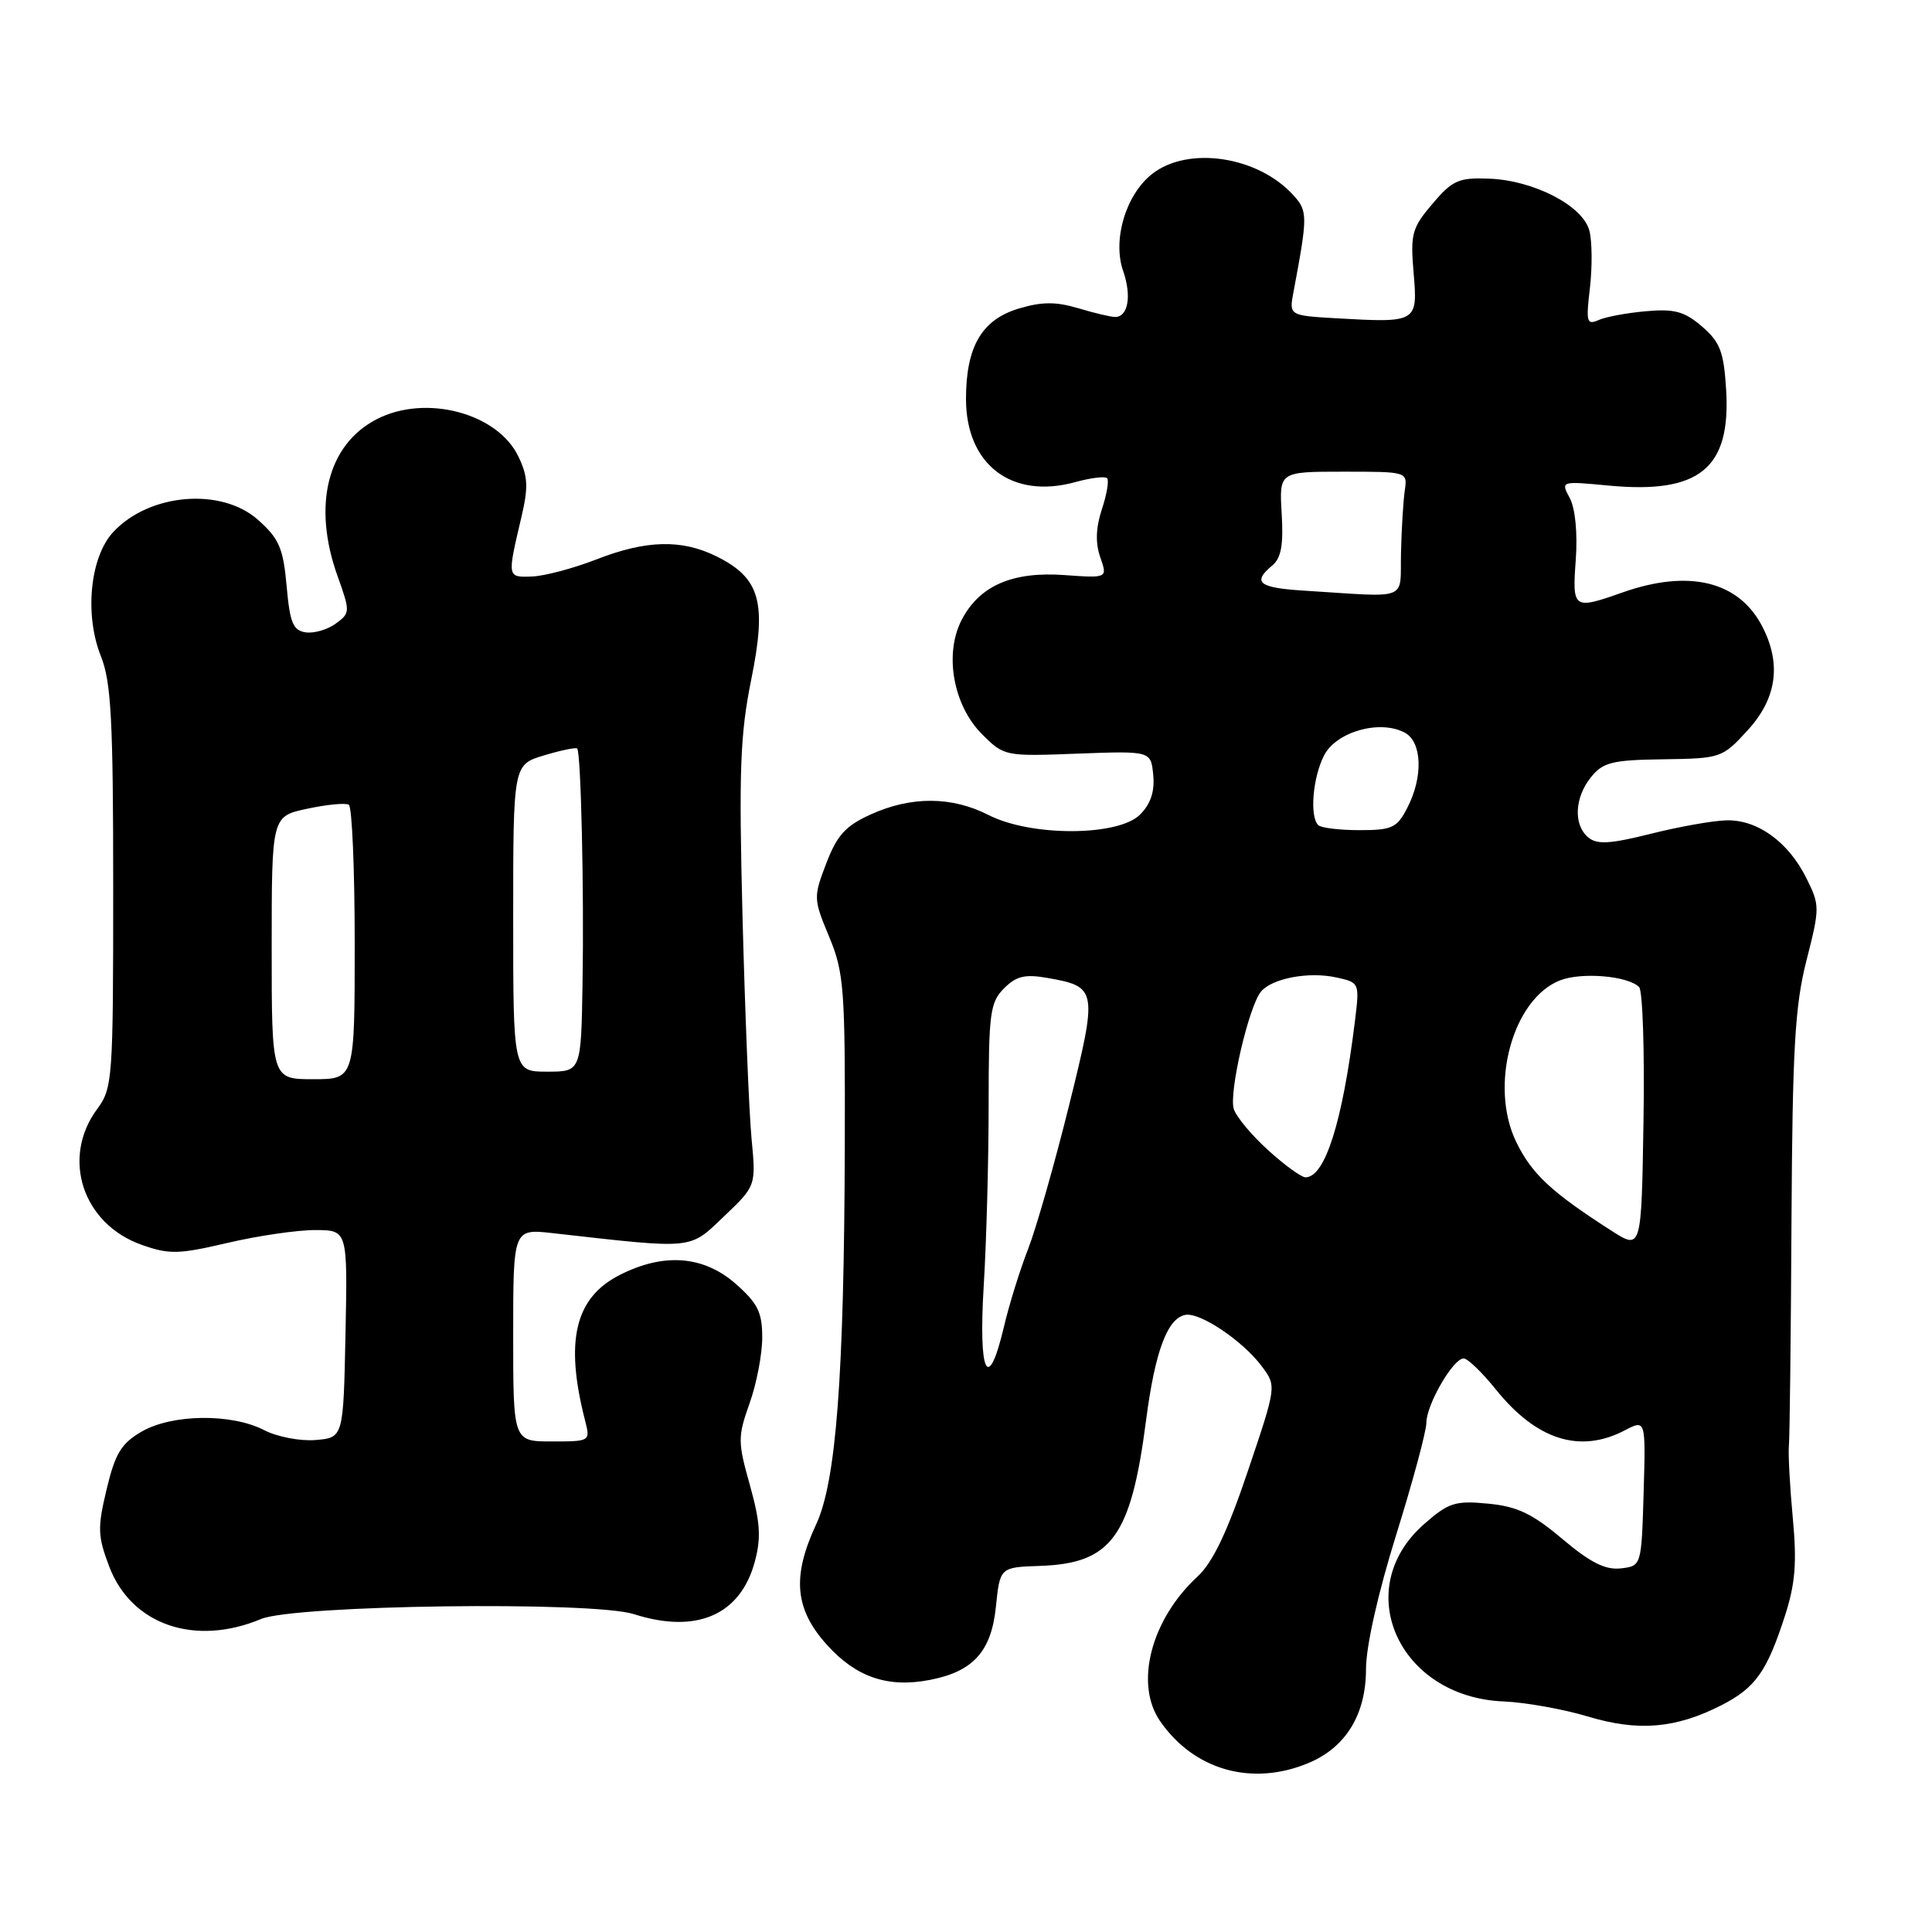 <?xml version="1.0" encoding="UTF-8" standalone="no"?>
<!DOCTYPE svg PUBLIC "-//W3C//DTD SVG 1.1//EN" "http://www.w3.org/Graphics/SVG/1.1/DTD/svg11.dtd" >
<svg xmlns="http://www.w3.org/2000/svg" xmlns:xlink="http://www.w3.org/1999/xlink" version="1.1" viewBox="0 0 256 256">
 <g >
 <path fill="currentColor"
d=" M 173.38 233.61 C 178.32 231.55 181.00 227.18 181.00 221.19 C 181.00 218.17 182.58 211.14 185.00 203.38 C 187.20 196.32 189.00 189.64 189.00 188.53 C 189.01 186.12 192.55 180.00 193.94 180.00 C 194.47 180.00 196.39 181.85 198.20 184.10 C 203.59 190.81 209.34 192.64 215.29 189.53 C 218.07 188.08 218.07 188.08 217.79 197.79 C 217.50 207.50 217.50 207.50 214.76 207.82 C 212.72 208.05 210.73 207.05 207.02 203.92 C 203.03 200.56 201.05 199.61 197.18 199.24 C 192.82 198.82 191.95 199.10 188.69 201.96 C 178.90 210.56 185.31 224.87 199.22 225.45 C 202.12 225.57 207.14 226.47 210.38 227.44 C 217.06 229.46 222.04 229.04 228.08 225.96 C 232.60 223.65 234.12 221.52 236.52 214.09 C 237.89 209.84 238.11 207.06 237.55 201.09 C 237.16 196.92 236.93 192.60 237.04 191.50 C 237.15 190.40 237.30 177.12 237.38 162.00 C 237.51 138.96 237.83 133.33 239.36 127.29 C 241.15 120.28 241.15 119.96 239.35 116.35 C 236.96 111.54 232.85 108.58 228.73 108.70 C 226.94 108.75 222.42 109.55 218.70 110.49 C 213.34 111.83 211.62 111.93 210.46 110.97 C 208.46 109.31 208.63 105.68 210.82 102.97 C 212.42 101.00 213.64 100.70 220.40 100.61 C 228.02 100.50 228.21 100.44 231.58 96.76 C 235.43 92.55 236.08 87.98 233.51 83.01 C 230.40 77.00 223.80 75.40 215.00 78.50 C 208.45 80.81 208.32 80.72 208.80 74.14 C 209.05 70.64 208.73 67.37 208.01 66.01 C 206.79 63.74 206.79 63.74 213.15 64.34 C 225.20 65.48 229.37 62.07 228.72 51.60 C 228.41 46.60 227.92 45.33 225.52 43.26 C 223.19 41.26 221.87 40.90 218.09 41.24 C 215.57 41.46 212.73 41.99 211.79 42.42 C 210.25 43.10 210.14 42.65 210.67 38.18 C 210.99 35.42 210.97 32.01 210.61 30.60 C 209.78 27.28 203.27 23.89 197.27 23.67 C 193.28 23.52 192.45 23.89 189.81 27.00 C 187.09 30.20 186.87 30.99 187.31 36.15 C 187.87 42.73 187.78 42.78 177.15 42.18 C 170.80 41.81 170.80 41.81 171.40 38.66 C 173.29 28.60 173.29 27.98 171.39 25.88 C 166.70 20.69 157.43 19.30 152.66 23.05 C 149.17 25.80 147.38 31.79 148.83 35.93 C 149.97 39.22 149.48 42.00 147.76 42.00 C 147.19 42.00 144.99 41.48 142.87 40.84 C 139.91 39.96 138.06 39.97 135.01 40.88 C 130.09 42.35 128.00 45.93 128.00 52.87 C 128.00 61.58 134.08 66.20 142.48 63.88 C 144.52 63.32 146.42 63.08 146.69 63.36 C 146.97 63.64 146.67 65.48 146.01 67.46 C 145.20 69.93 145.13 71.93 145.79 73.84 C 146.76 76.61 146.76 76.61 141.04 76.20 C 134.14 75.70 129.77 77.61 127.42 82.15 C 125.09 86.66 126.30 93.45 130.12 97.28 C 133.05 100.21 133.16 100.23 142.79 99.86 C 152.50 99.50 152.50 99.50 152.81 102.69 C 153.02 104.88 152.47 106.53 151.06 107.94 C 148.17 110.83 136.62 110.87 131.00 108.00 C 126.12 105.51 120.74 105.48 115.37 107.92 C 112.04 109.43 110.91 110.67 109.49 114.39 C 107.77 118.88 107.78 119.12 109.87 124.13 C 111.84 128.88 112.00 130.98 111.94 151.88 C 111.85 182.42 110.80 196.28 108.14 202.00 C 104.91 208.93 105.31 213.23 109.59 217.97 C 113.47 222.26 117.66 223.68 123.25 222.59 C 128.96 221.48 131.36 218.81 131.96 212.92 C 132.50 207.67 132.50 207.67 137.81 207.49 C 147.29 207.16 149.86 203.64 151.86 188.20 C 153.04 179.10 154.68 174.68 157.06 174.23 C 159.01 173.85 164.73 177.70 167.23 181.09 C 169.15 183.67 169.14 183.68 165.33 194.98 C 162.62 203.01 160.69 207.05 158.68 208.90 C 152.52 214.58 150.31 223.09 153.70 228.03 C 158.19 234.56 165.89 236.74 173.38 233.61 Z  M 34.58 214.53 C 39.06 212.66 78.56 212.14 83.99 213.88 C 92.29 216.54 98.11 214.01 100.02 206.92 C 100.87 203.75 100.74 201.71 99.37 196.81 C 97.75 191.05 97.75 190.39 99.32 185.95 C 100.25 183.36 101.00 179.43 101.00 177.22 C 101.00 173.88 100.41 172.69 97.47 170.10 C 93.21 166.37 87.93 165.97 82.10 168.95 C 76.17 171.97 74.82 177.68 77.53 188.25 C 78.23 190.98 78.20 191.00 73.12 191.00 C 68.00 191.00 68.00 191.00 68.00 176.90 C 68.00 162.81 68.00 162.81 73.25 163.40 C 92.17 165.53 91.27 165.62 95.94 161.17 C 100.18 157.13 100.18 157.13 99.58 150.82 C 99.25 147.34 98.72 134.18 98.39 121.56 C 97.89 102.05 98.07 97.33 99.55 90.01 C 101.62 79.80 100.73 76.62 95.00 73.75 C 90.35 71.43 85.64 71.54 78.99 74.14 C 75.97 75.31 72.15 76.33 70.50 76.39 C 67.19 76.51 67.20 76.54 69.07 68.60 C 70.03 64.54 69.96 63.15 68.70 60.51 C 65.95 54.72 56.38 52.20 49.91 55.55 C 43.38 58.92 41.37 66.98 44.73 76.34 C 46.42 81.06 46.41 81.23 44.49 82.63 C 43.40 83.43 41.61 83.95 40.51 83.79 C 38.83 83.55 38.41 82.53 37.98 77.65 C 37.53 72.64 36.99 71.38 34.21 68.90 C 29.36 64.57 19.84 65.34 15.03 70.47 C 11.93 73.76 11.16 81.45 13.38 86.98 C 14.73 90.37 15.00 95.42 15.00 117.56 C 15.00 143.04 14.92 144.19 12.87 146.96 C 8.08 153.45 10.94 162.18 18.78 164.95 C 22.43 166.24 23.67 166.21 30.19 164.68 C 34.21 163.74 39.43 162.98 41.78 162.99 C 46.06 163.00 46.06 163.00 45.78 176.75 C 45.50 190.50 45.50 190.50 41.81 190.81 C 39.78 190.98 36.72 190.39 35.00 189.50 C 30.67 187.26 22.79 187.36 18.76 189.70 C 16.07 191.26 15.26 192.59 14.13 197.33 C 12.90 202.47 12.94 203.54 14.49 207.62 C 17.43 215.30 25.82 218.19 34.58 214.53 Z  M 130.35 170.34 C 130.71 164.48 131.00 153.68 131.00 146.34 C 131.00 134.25 131.19 132.81 133.04 130.96 C 134.67 129.33 135.82 129.06 138.79 129.58 C 145.42 130.75 145.47 131.09 141.63 146.58 C 139.73 154.24 137.30 162.75 136.23 165.50 C 135.15 168.25 133.72 172.86 133.04 175.75 C 130.92 184.74 129.63 182.14 130.35 170.34 Z  M 213.50 163.06 C 205.56 157.97 202.96 155.55 200.90 151.30 C 197.29 143.84 200.44 132.32 206.75 129.89 C 209.63 128.79 215.71 129.31 217.19 130.79 C 217.66 131.26 217.93 139.29 217.77 148.64 C 217.50 165.63 217.50 165.63 213.50 163.06 Z  M 168.05 152.42 C 165.87 150.45 163.81 147.99 163.48 146.94 C 162.81 144.81 165.47 133.34 167.09 131.39 C 168.56 129.63 173.42 128.71 177.08 129.52 C 180.15 130.19 180.16 130.22 179.53 135.35 C 177.88 148.72 175.57 156.00 172.98 156.00 C 172.44 156.00 170.22 154.39 168.05 152.42 Z  M 174.67 109.33 C 173.51 108.17 173.95 103.01 175.45 100.09 C 177.08 96.94 182.85 95.32 186.14 97.08 C 188.44 98.31 188.60 102.95 186.47 107.05 C 185.11 109.70 184.45 110.00 180.14 110.00 C 177.50 110.00 175.03 109.70 174.67 109.33 Z  M 172.75 78.26 C 166.79 77.89 165.89 77.17 168.58 74.93 C 169.76 73.96 170.08 72.21 169.83 68.06 C 169.50 62.50 169.50 62.50 178.00 62.50 C 186.50 62.50 186.50 62.50 186.14 65.00 C 185.94 66.38 185.71 70.09 185.64 73.25 C 185.48 79.74 186.99 79.15 172.75 78.26 Z  M 36.00 125.58 C 36.00 108.16 36.00 108.16 40.72 107.16 C 43.31 106.60 45.79 106.37 46.22 106.63 C 46.65 106.90 47.00 115.19 47.00 125.06 C 47.00 143.00 47.00 143.00 41.50 143.00 C 36.00 143.00 36.00 143.00 36.00 125.58 Z  M 68.00 121.66 C 68.00 101.32 68.00 101.32 72.10 100.09 C 74.35 99.41 76.32 99.01 76.48 99.18 C 76.98 99.73 77.40 117.98 77.19 130.25 C 77.00 142.00 77.00 142.00 72.50 142.00 C 68.00 142.00 68.00 142.00 68.00 121.66 Z "/>
</g>
</svg>
